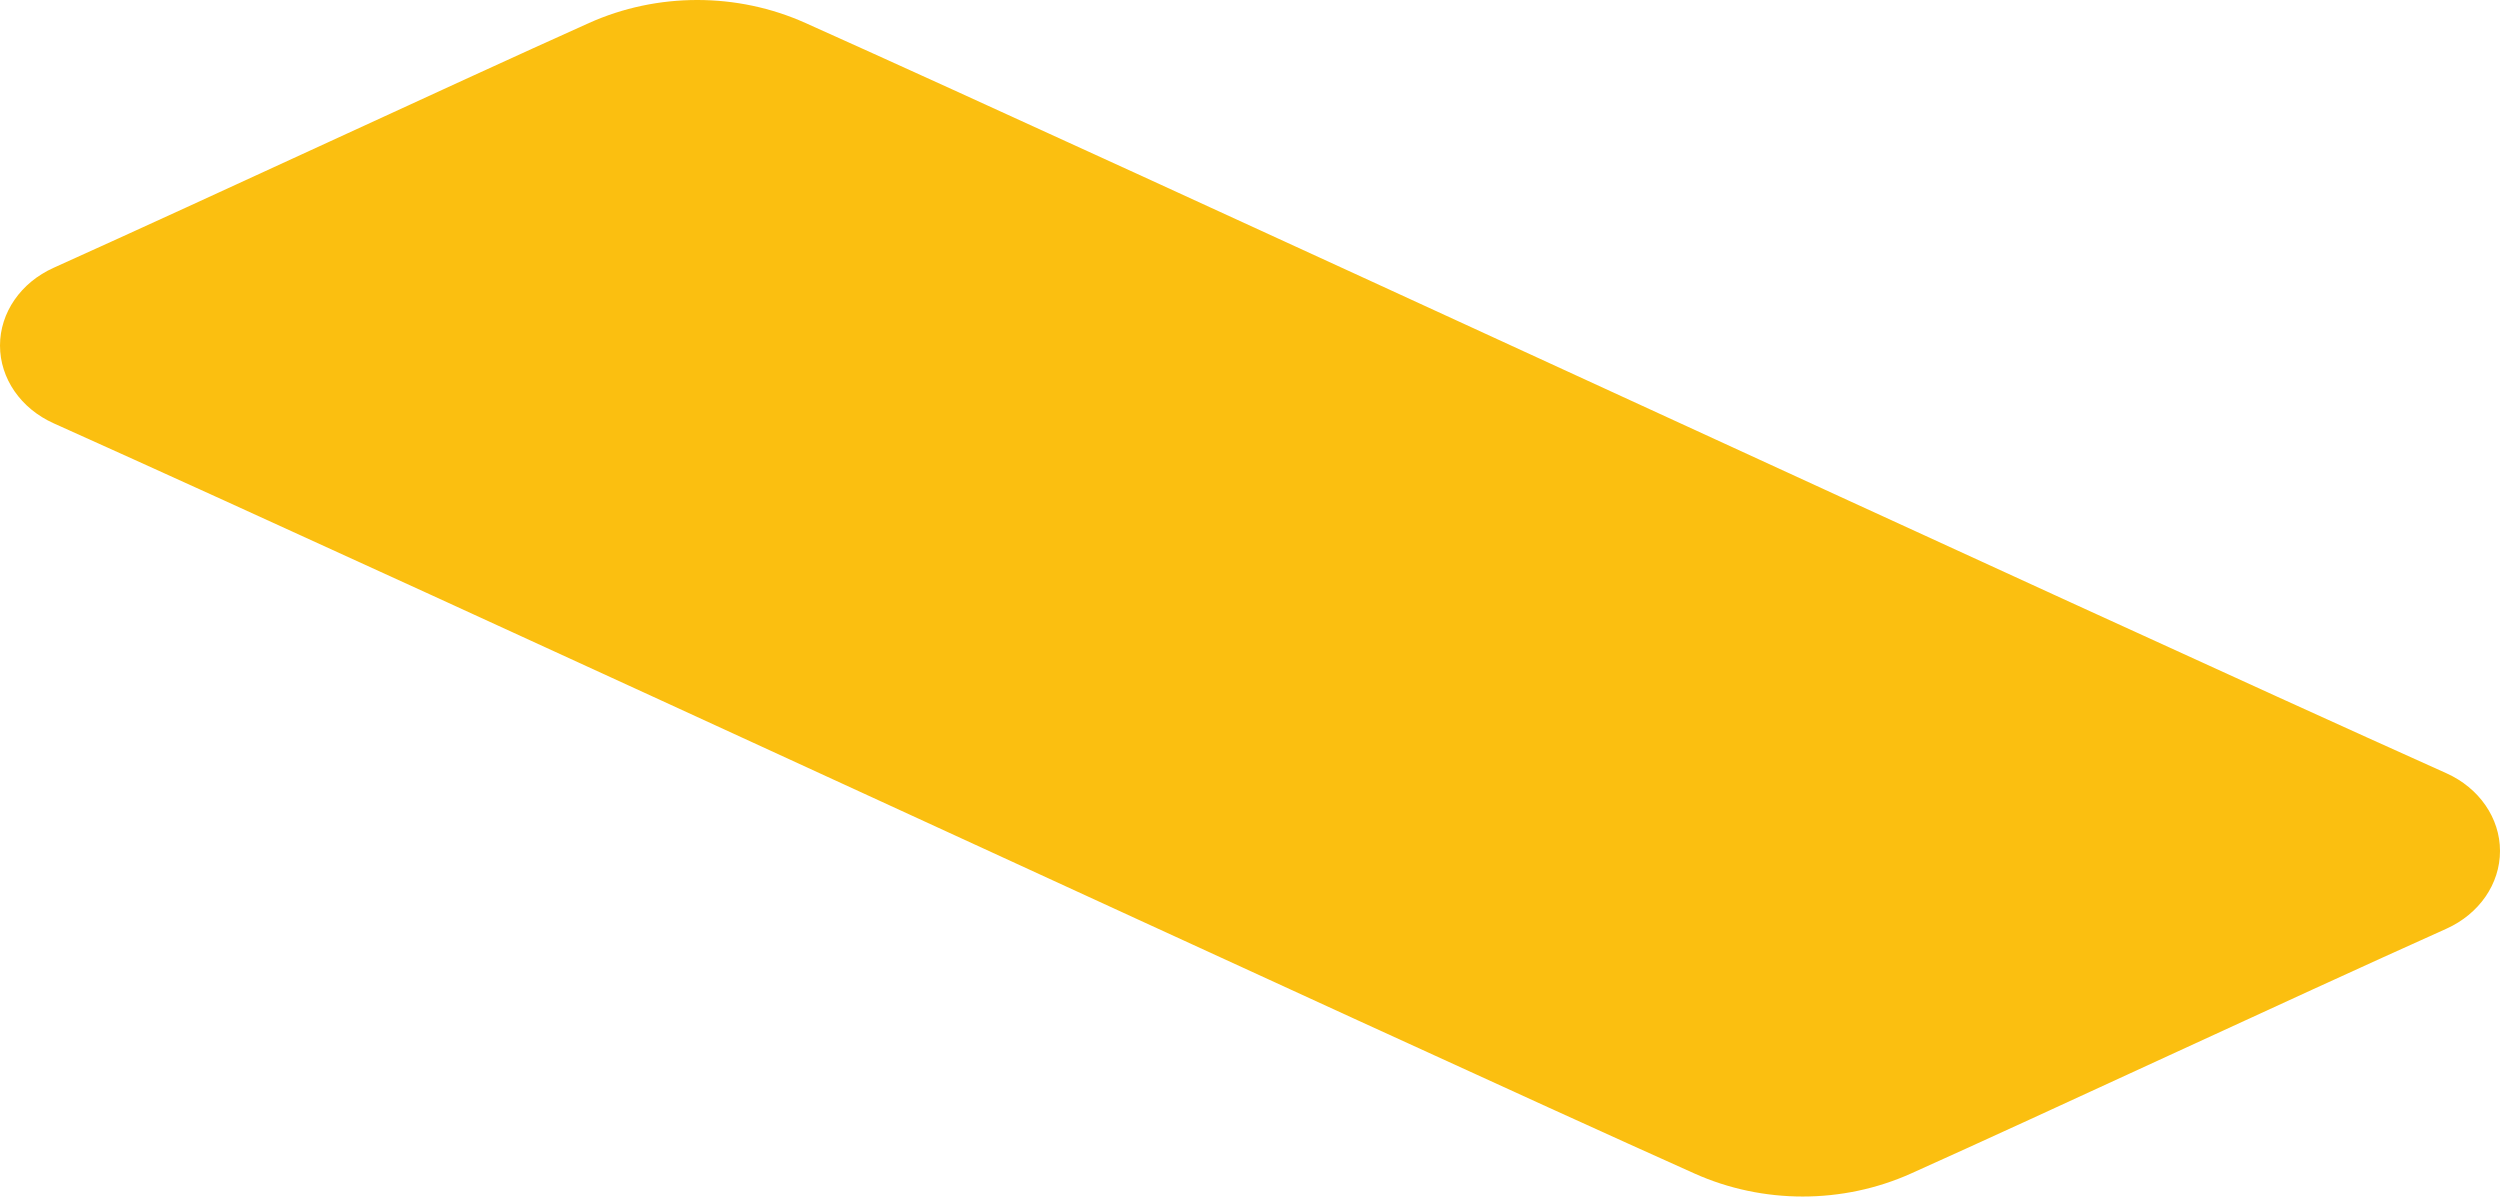 <svg width="374" height="179" viewBox="0 0 374 179" fill="none" xmlns="http://www.w3.org/2000/svg">
<path fill-rule="evenodd" clip-rule="evenodd" d="M120.501 3.441C110.284 -1.147 98.335 -1.147 88.118 3.441C67.502 12.698 32.383 29.082 8.027 40.06C3.101 42.272 0 46.778 0 51.693C0 56.608 3.101 61.114 8.027 63.326C66.59 89.623 205.609 154.096 253.499 175.559C263.716 180.147 275.665 180.147 285.882 175.559C306.498 166.302 341.526 149.918 365.973 138.94C370.899 136.728 374 132.222 374 127.307C374 122.392 370.899 117.886 365.973 115.674C307.41 89.377 168.391 24.904 120.501 3.441Z" fill="#FBBF10"/>
</svg>
